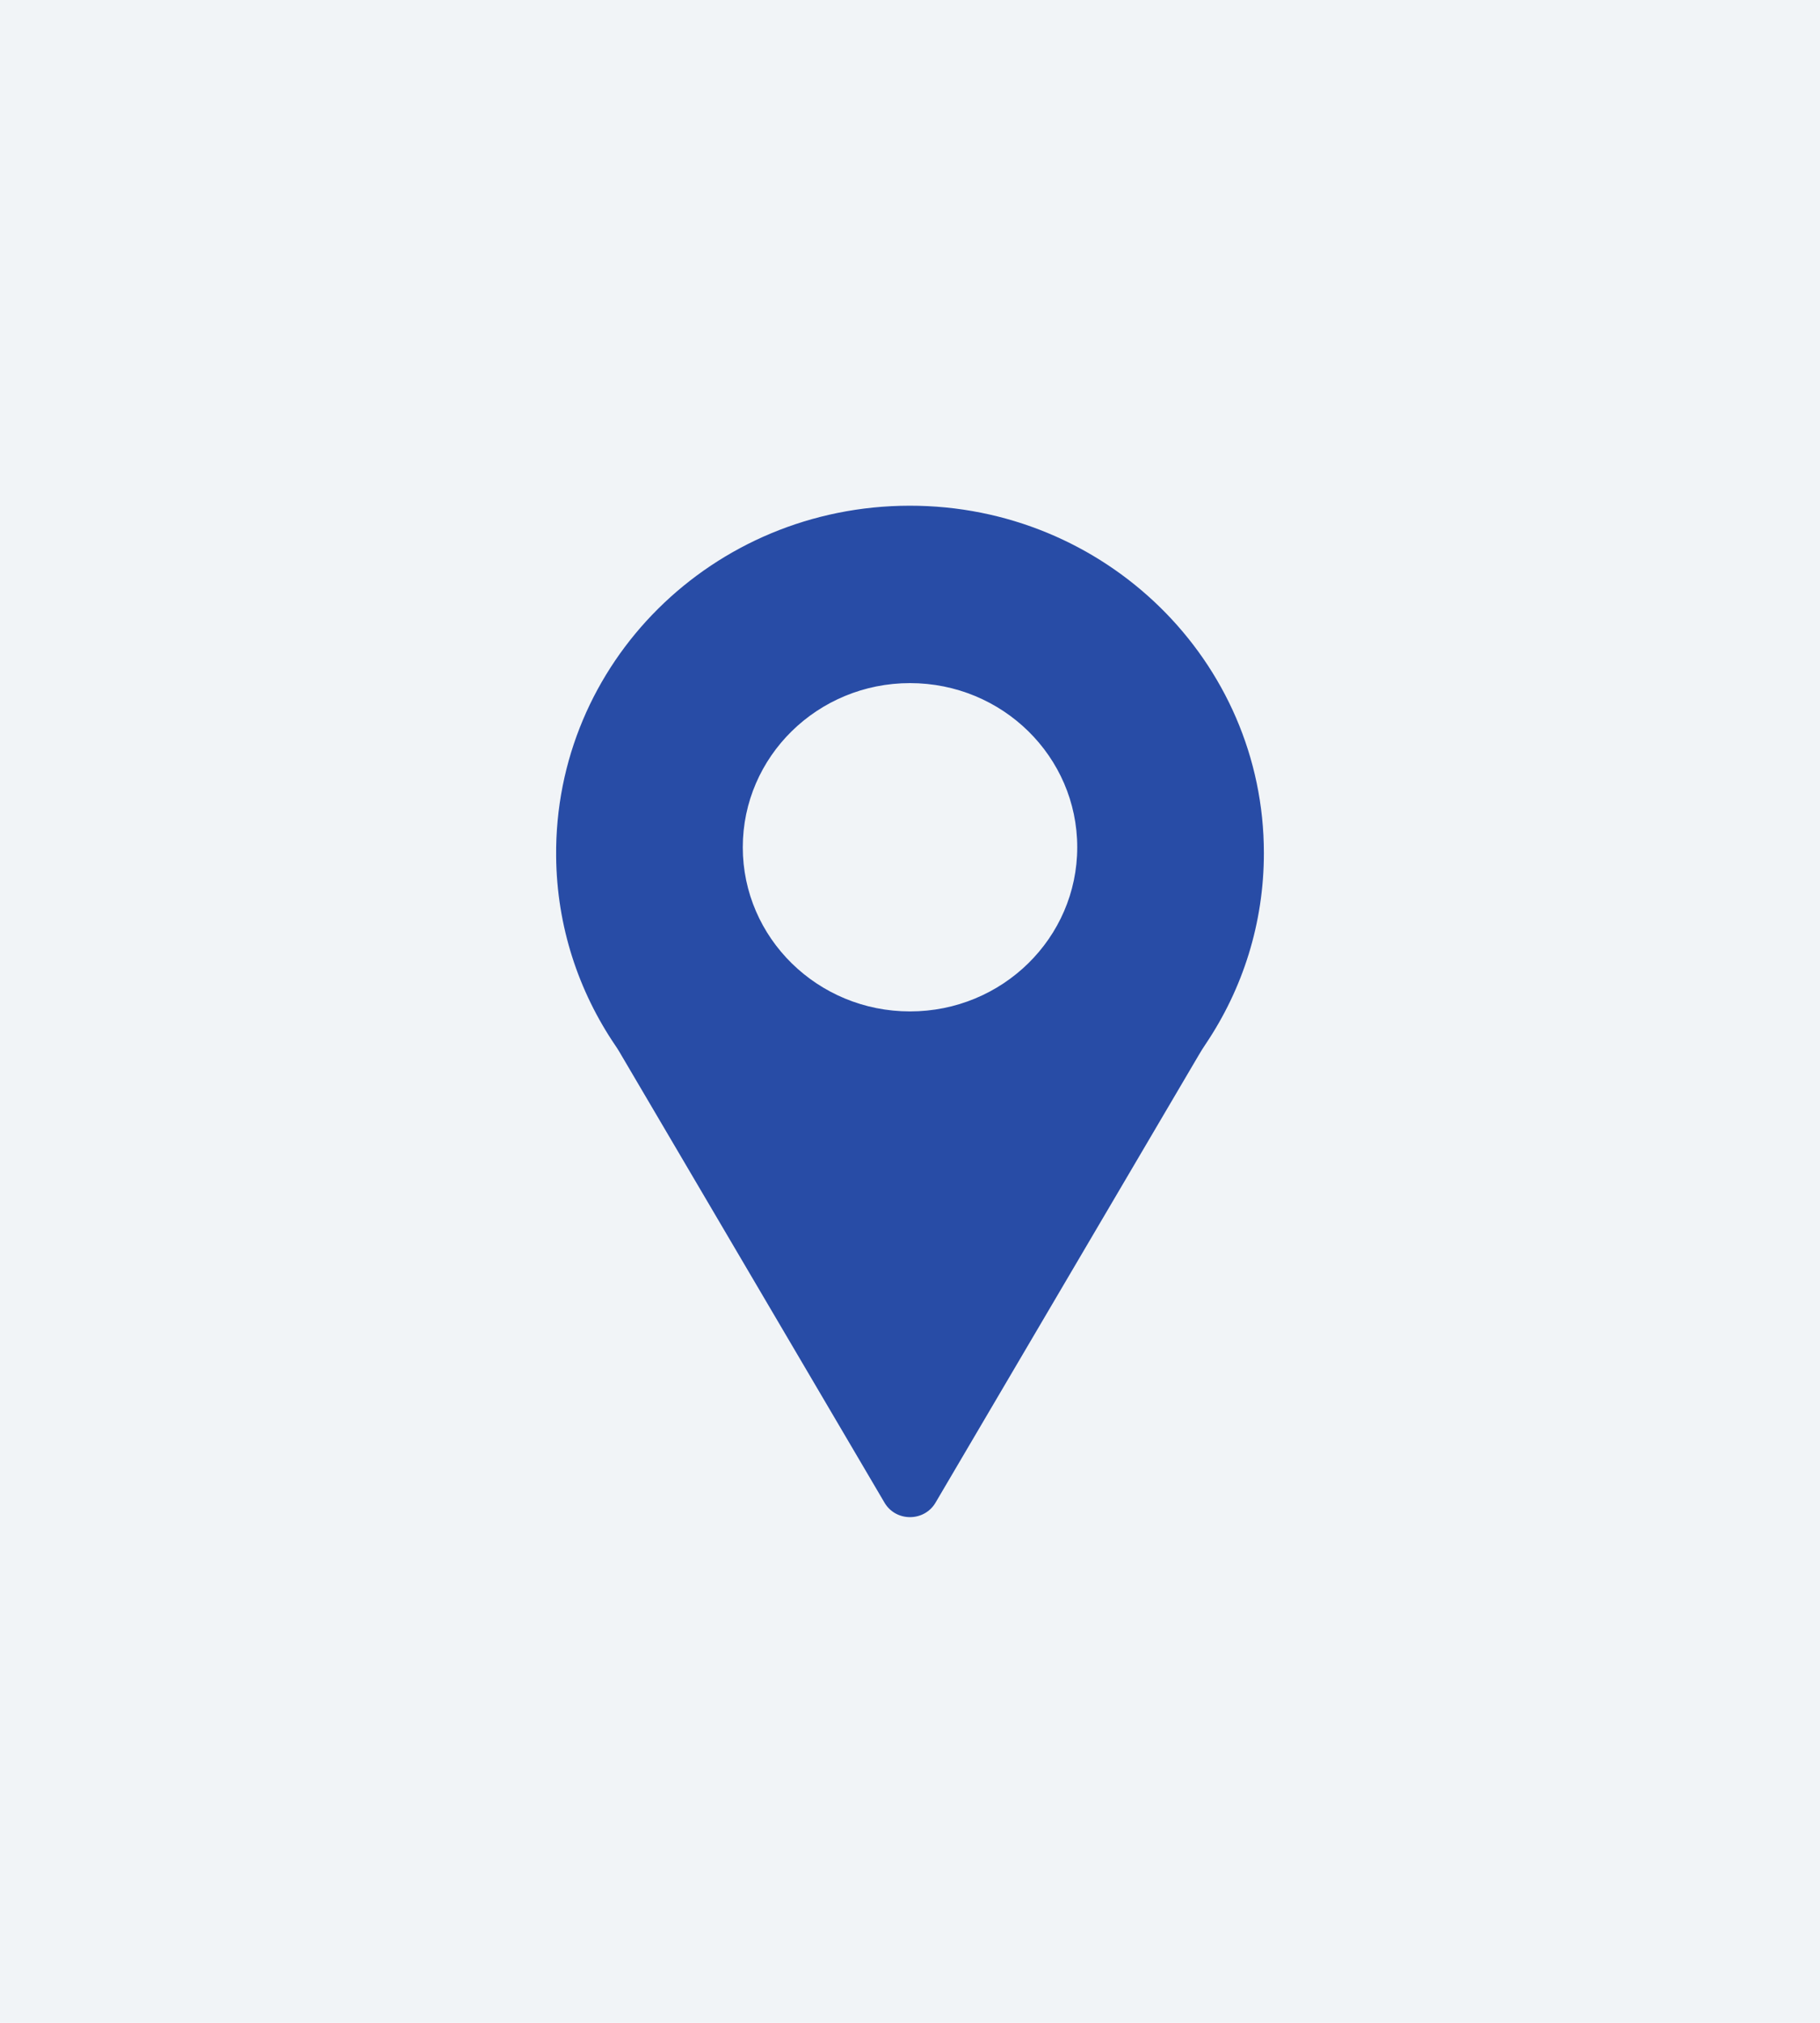 <svg width="72" height="80" viewBox="0 0 72 80" fill="none" xmlns="http://www.w3.org/2000/svg">
<path d="M0 0H72V80H0V0Z" fill="#F1F4F7"/>
<path d="M35.98 20C28.187 20.01 21.928 26.22 22.001 33.868C22.026 36.636 22.887 39.208 24.347 41.354C24.402 41.433 24.452 41.514 24.502 41.597L34.992 59.429C35.441 60.191 36.559 60.191 37.009 59.429L47.414 41.742C47.506 41.582 47.606 41.425 47.708 41.274C49.159 39.11 50 36.521 50 33.738C50 26.144 43.722 19.99 35.98 20ZM36 40C32.348 40 29.385 37.094 29.385 33.508C29.385 29.922 32.346 27.016 36 27.016C39.655 27.016 42.616 29.922 42.616 33.508C42.616 37.094 39.653 40 36 40Z" fill="#284CA6"/>
</svg>

